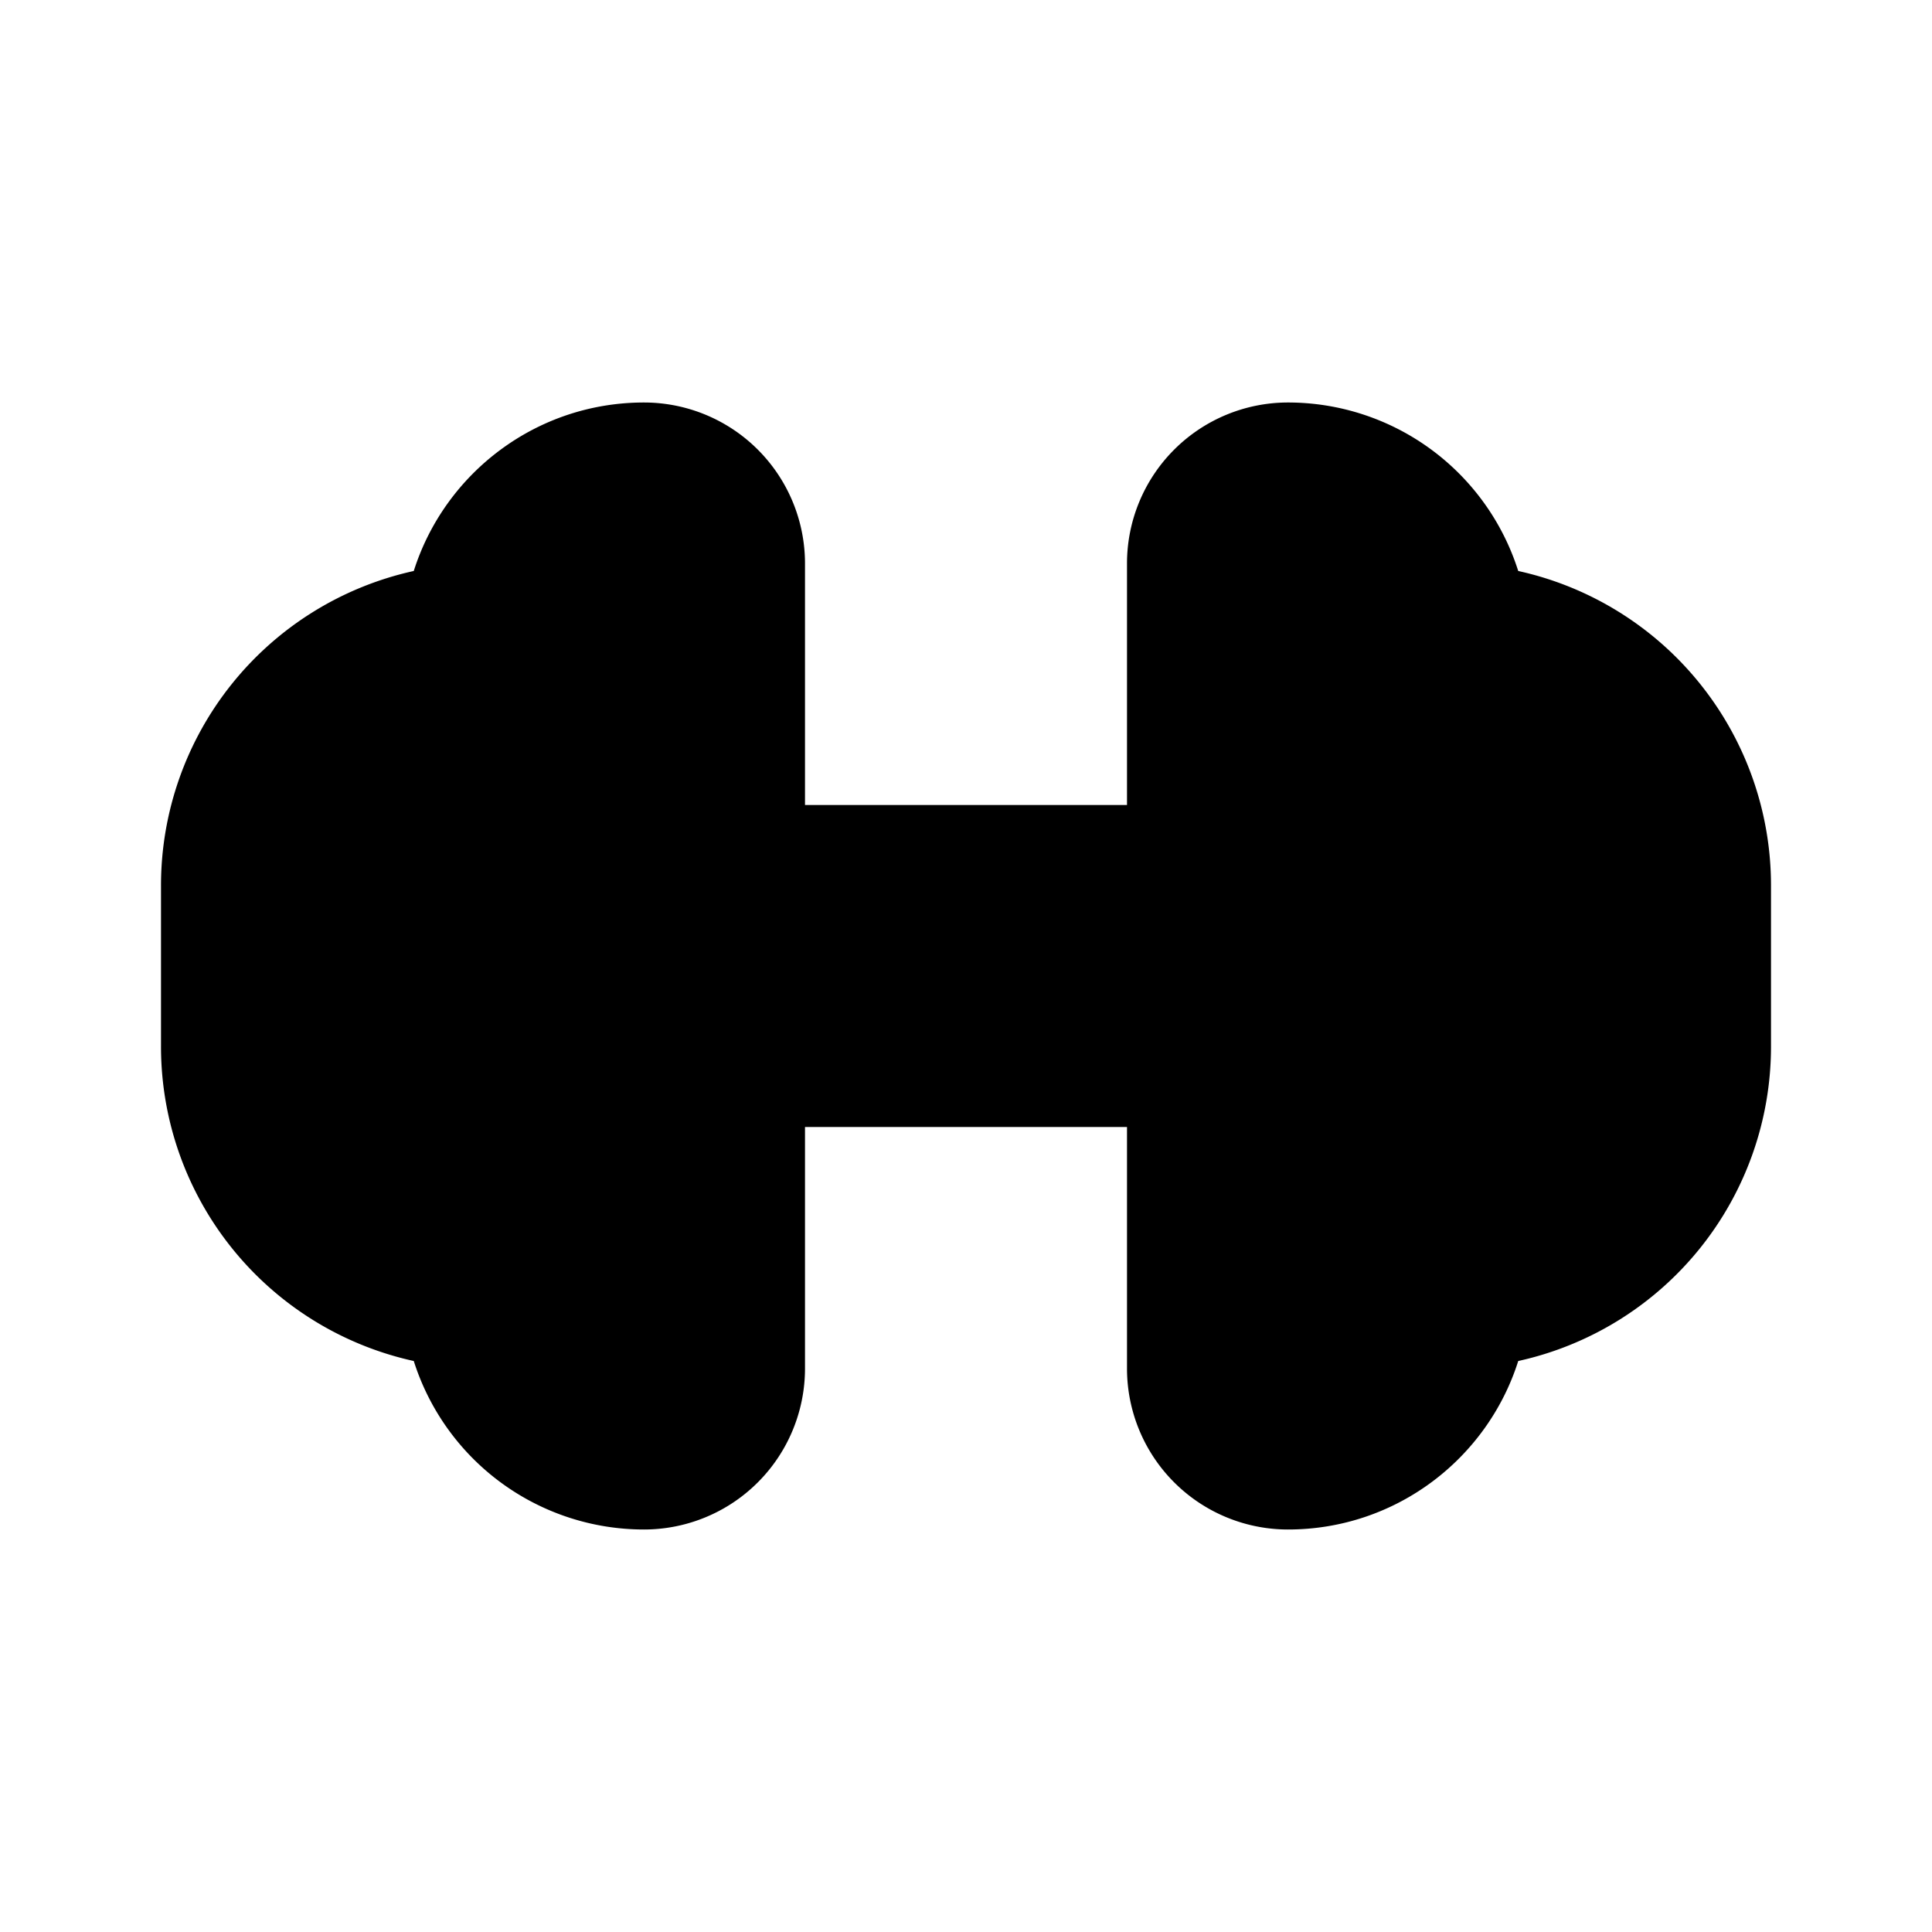 <svg xmlns="http://www.w3.org/2000/svg" width="1em" height="1em" viewBox="0 0 24 24"><g fill="none" fill-rule="evenodd"><path d="m12.594 23.258l-.012.002l-.071.035l-.02.004l-.014-.004l-.071-.036q-.016-.004-.024.006l-.004.01l-.017.428l.005.02l.01.013l.104.074l.015.004l.012-.004l.104-.074l.012-.016l.004-.017l-.017-.427q-.004-.016-.016-.018m.264-.113l-.014.002l-.184.093l-.01.01l-.003.011l.018.43l.005.012l.008.008l.201.092q.019.005.029-.008l.004-.014l-.034-.614q-.005-.019-.02-.022m-.715.002a.02.02 0 0 0-.027.006l-.006.014l-.034.614q.001.018.017.024l.015-.002l.201-.093l.01-.008l.003-.011l.018-.43l-.003-.012l-.01-.01z"/><path fill="currentColor" d="M2 13a4 4 0 0 0 3.14 3.907A3 3 0 0 0 8 19a2 2 0 0 0 2-2v-3h4v3a2 2 0 0 0 2 2c1.34 0 2.476-.88 2.86-2.093A4 4 0 0 0 22 13v-2a4 4 0 0 0-3.14-3.907A3 3 0 0 0 16 5a2 2 0 0 0-2 2v3h-4V7a2 2 0 0 0-2-2c-1.34 0-2.476.88-2.86 2.093A4 4 0 0 0 2 11z"/></g></svg>